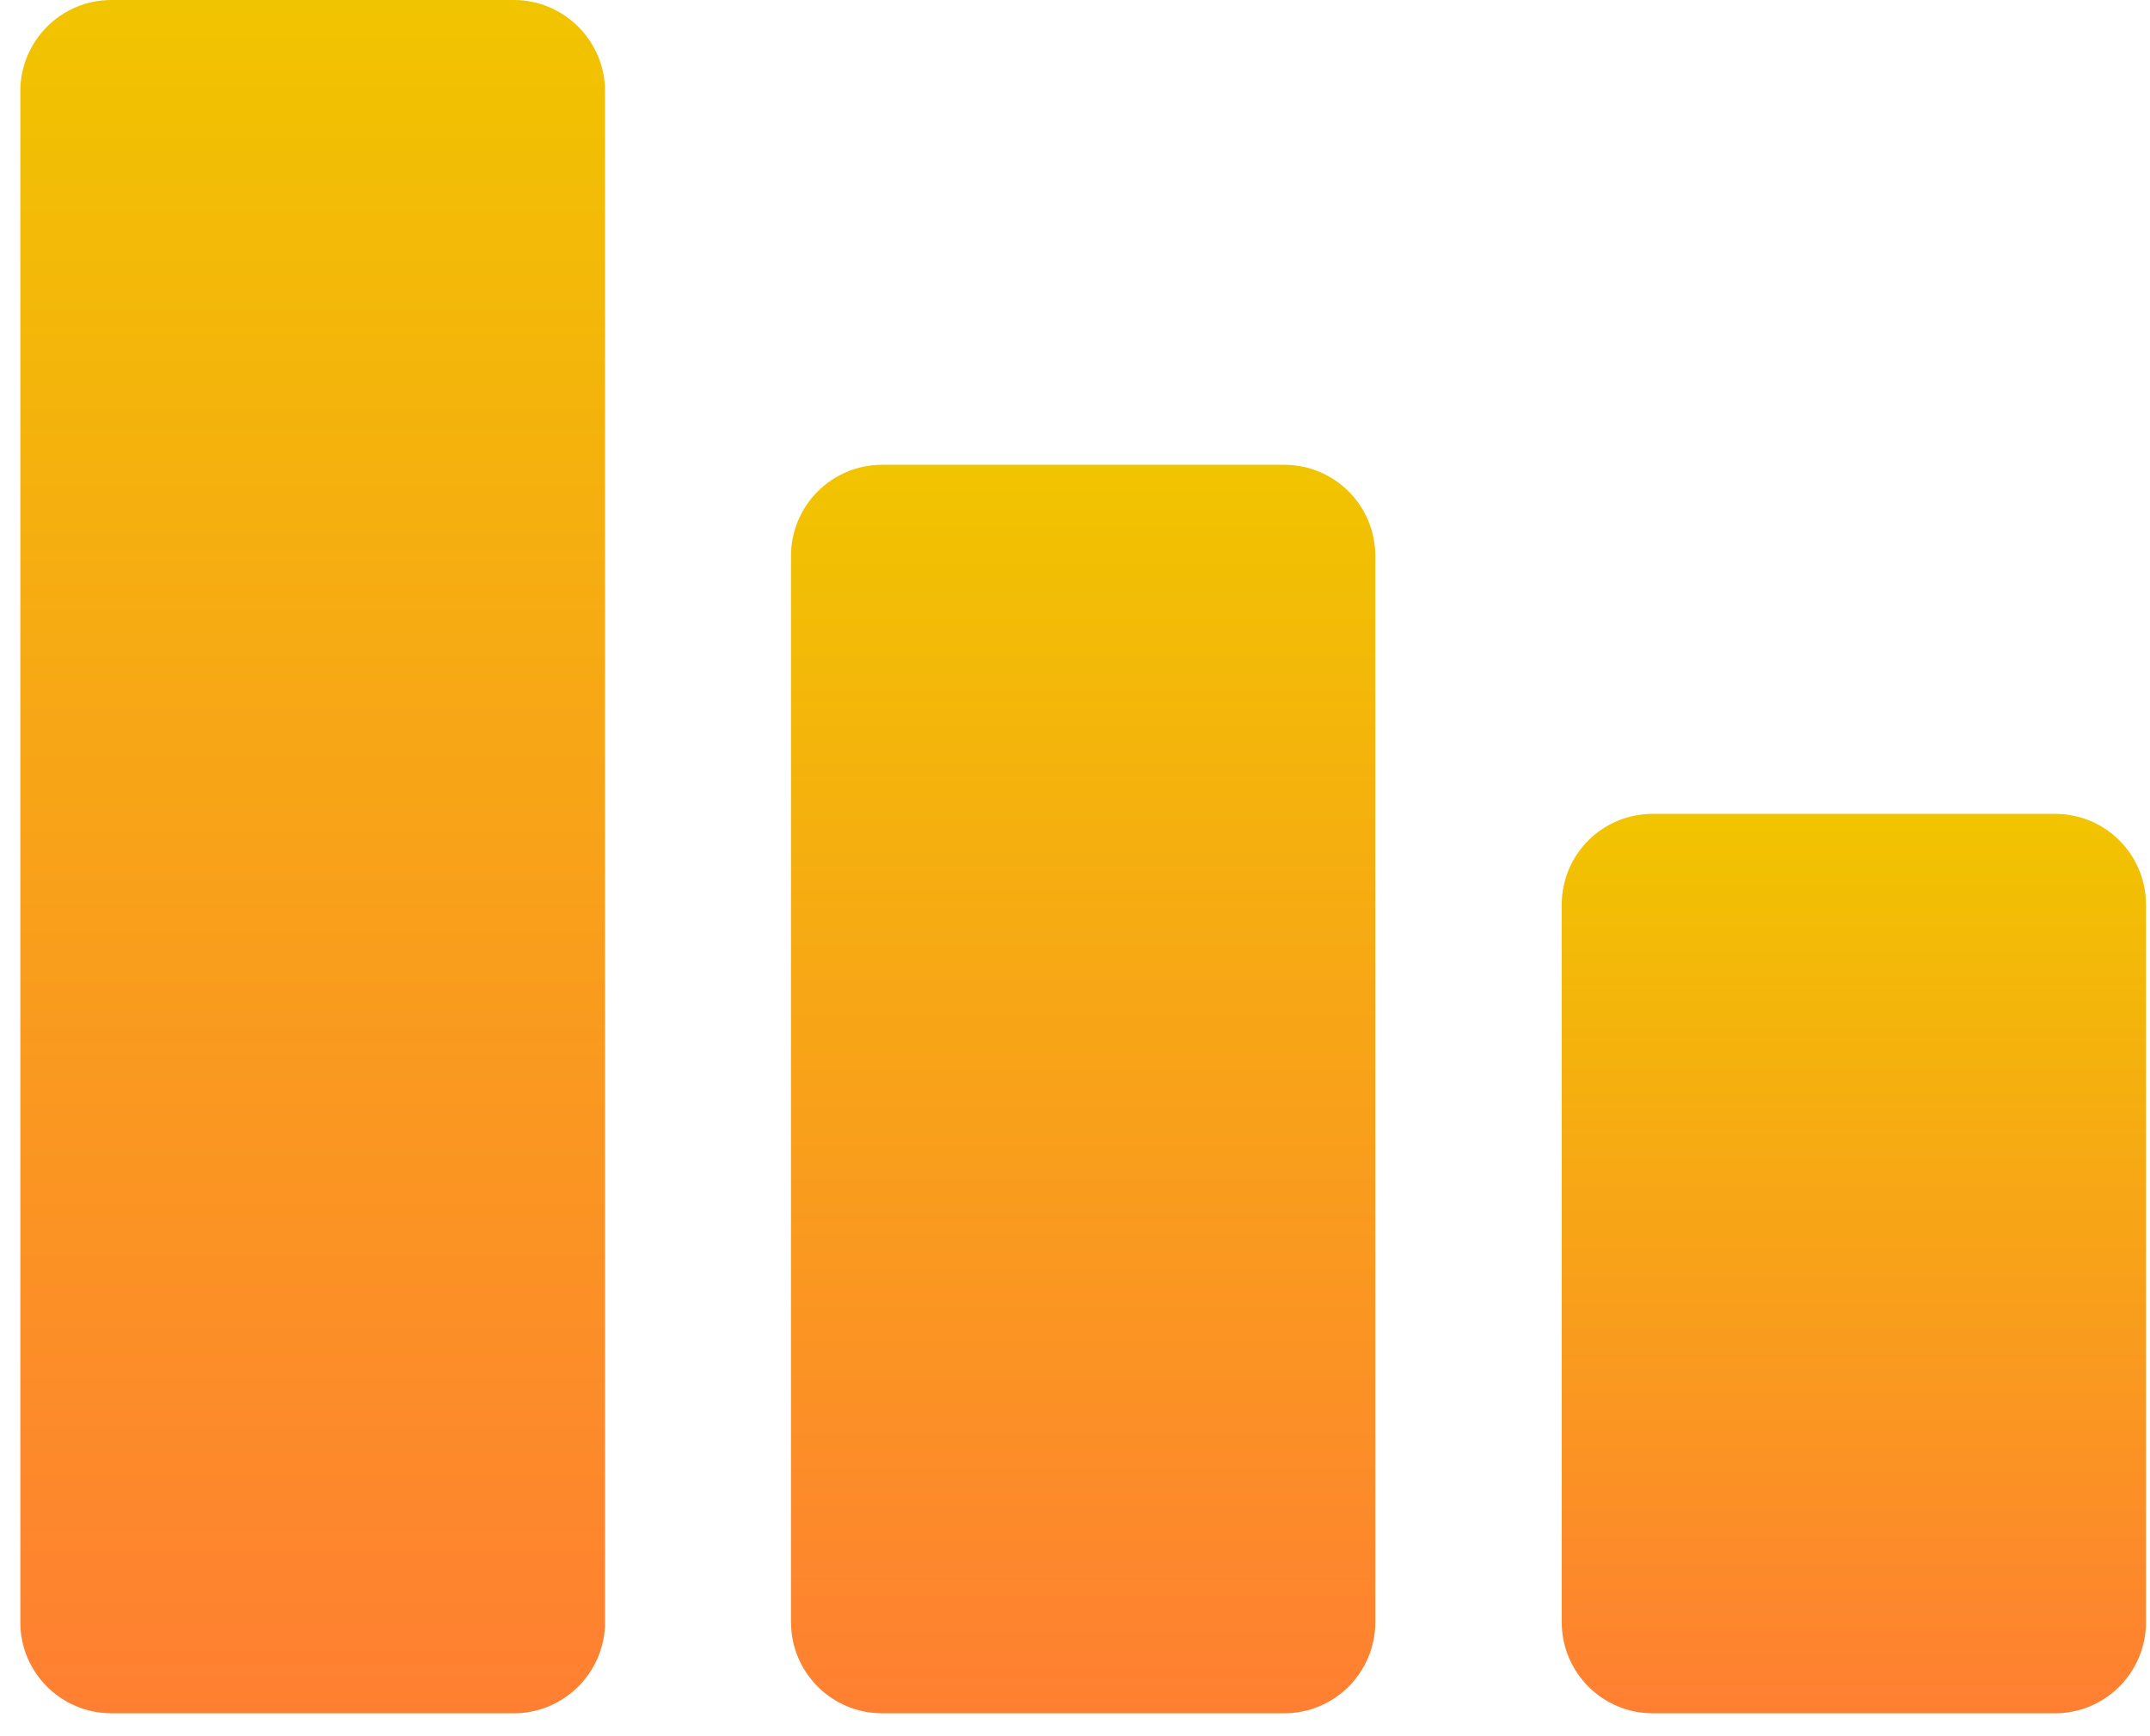 <svg width="78" height="63" viewBox="0 0 78 63" fill="none" xmlns="http://www.w3.org/2000/svg">
<path d="M4.045 62.169H18.645C20.463 62.169 21.951 60.681 21.951 58.862V3.307C21.951 1.488 20.463 0 18.645 0H4.045C2.21 0 0.738 1.488 0.738 3.307V58.879C0.738 60.681 2.21 62.169 4.045 62.169V62.169Z" fill="url(#paint0_linear_44_82)"/>
<path d="M59.965 62.169H74.548C76.384 62.169 77.855 60.681 77.855 58.862V32.838C77.855 31.003 76.384 29.531 74.548 29.531H59.965C58.129 29.531 56.658 31.003 56.658 32.838V58.862C56.658 60.681 58.129 62.169 59.965 62.169Z" fill="url(#paint1_linear_44_82)"/>
<path d="M32.004 62.169H46.588C48.423 62.169 49.895 60.681 49.895 58.862V20.172C49.895 18.353 48.423 16.865 46.588 16.865H32.004C30.169 16.865 28.697 18.353 28.697 20.172V58.862C28.697 60.681 30.169 62.169 32.004 62.169Z" fill="url(#paint2_linear_44_82)"/>
<defs>
<linearGradient id="paint0_linear_44_82" x1="11.345" y1="0" x2="11.345" y2="62.169" gradientUnits="userSpaceOnUse">
<stop stop-color="#F1C400"/>
<stop offset="1" stop-color="#FF7F32"/>
</linearGradient>
<linearGradient id="paint1_linear_44_82" x1="67.257" y1="29.531" x2="67.257" y2="62.169" gradientUnits="userSpaceOnUse">
<stop stop-color="#F1C400"/>
<stop offset="1" stop-color="#FF7F32"/>
</linearGradient>
<linearGradient id="paint2_linear_44_82" x1="39.296" y1="16.865" x2="39.296" y2="62.169" gradientUnits="userSpaceOnUse">
<stop stop-color="#F1C400"/>
<stop offset="1" stop-color="#FF7F32"/>
</linearGradient>
</defs>
</svg>
